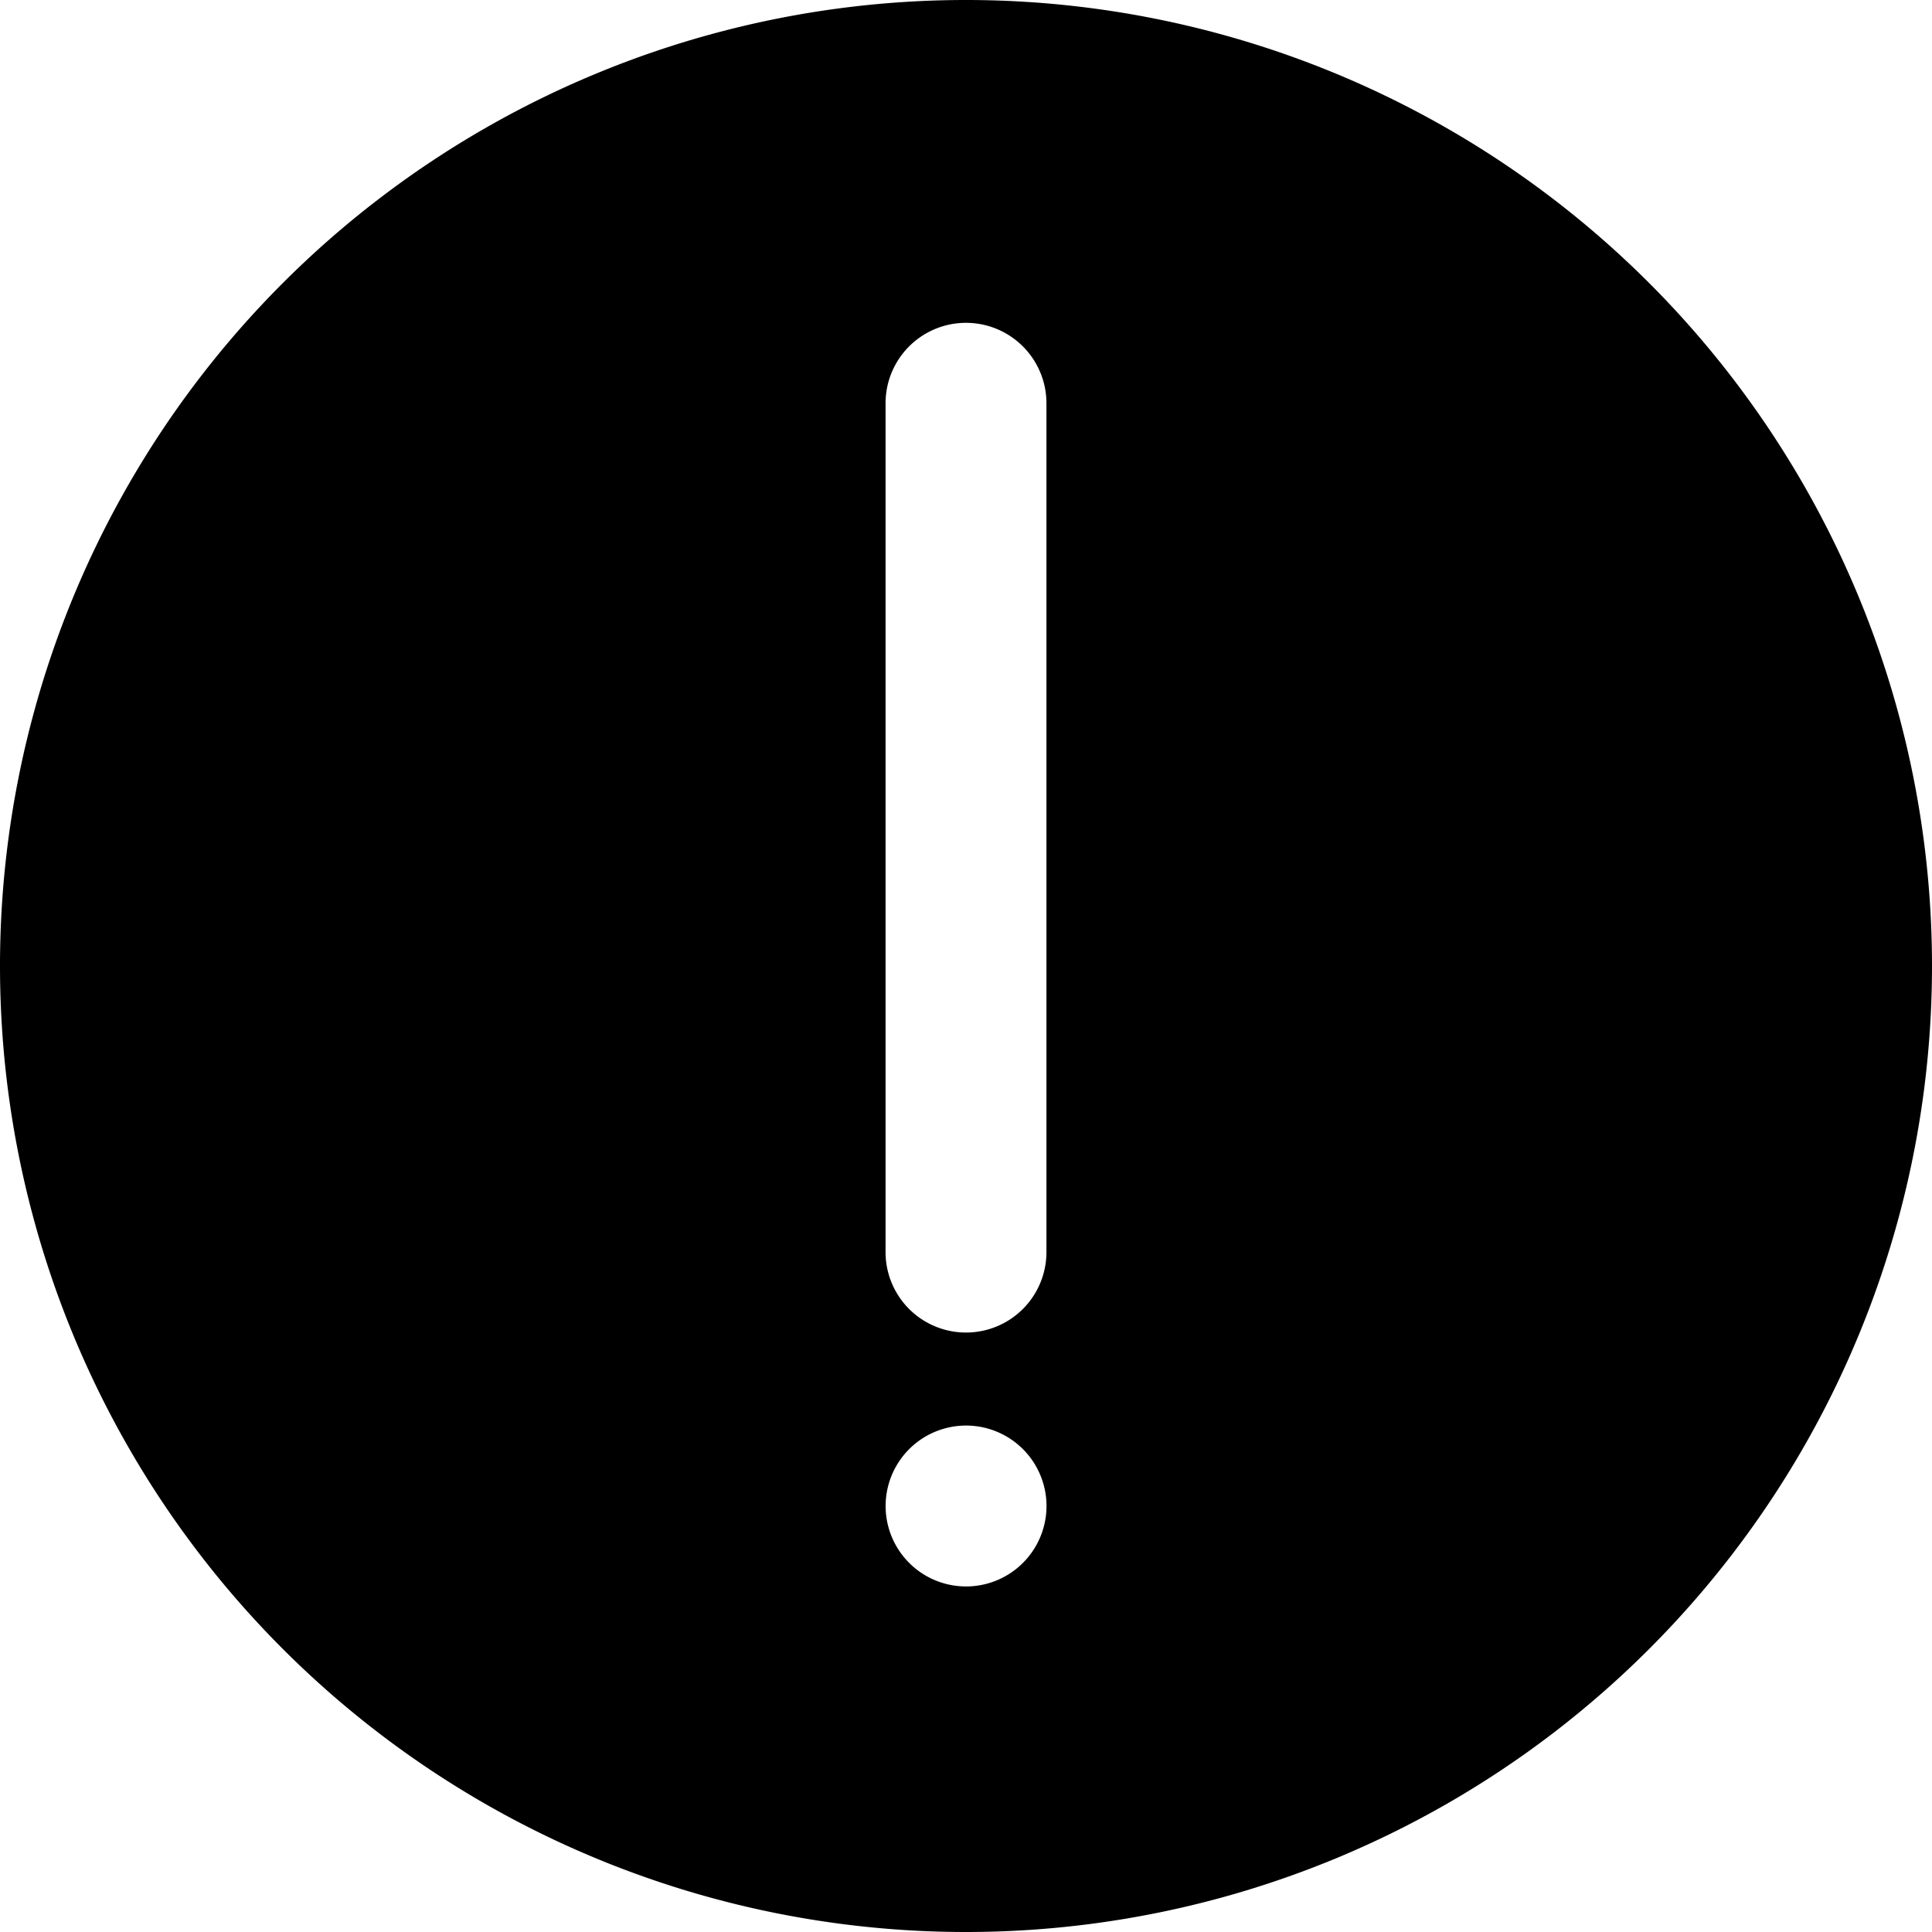 <svg xmlns="http://www.w3.org/2000/svg" viewBox="0 0 216.16 216.16"><g id="Layer_2" data-name="Layer 2"><g id="Layer_1-2" data-name="Layer 1"><path d="M108.08,0h0A108.08,108.08,0,0,0,0,108.08H0A108.08,108.08,0,0,0,108.08,216.16h0A108.08,108.08,0,0,0,216.16,108.08h0A108.08,108.08,0,0,0,108.08,0Zm7.8,173a9,9,0,1,1-3.3-12.3A9,9,0,0,1,115.88,173Zm1.2-32.91a9,9,0,0,1-18,0V45.12a9,9,0,1,1,18,0Z"/></g></g></svg>